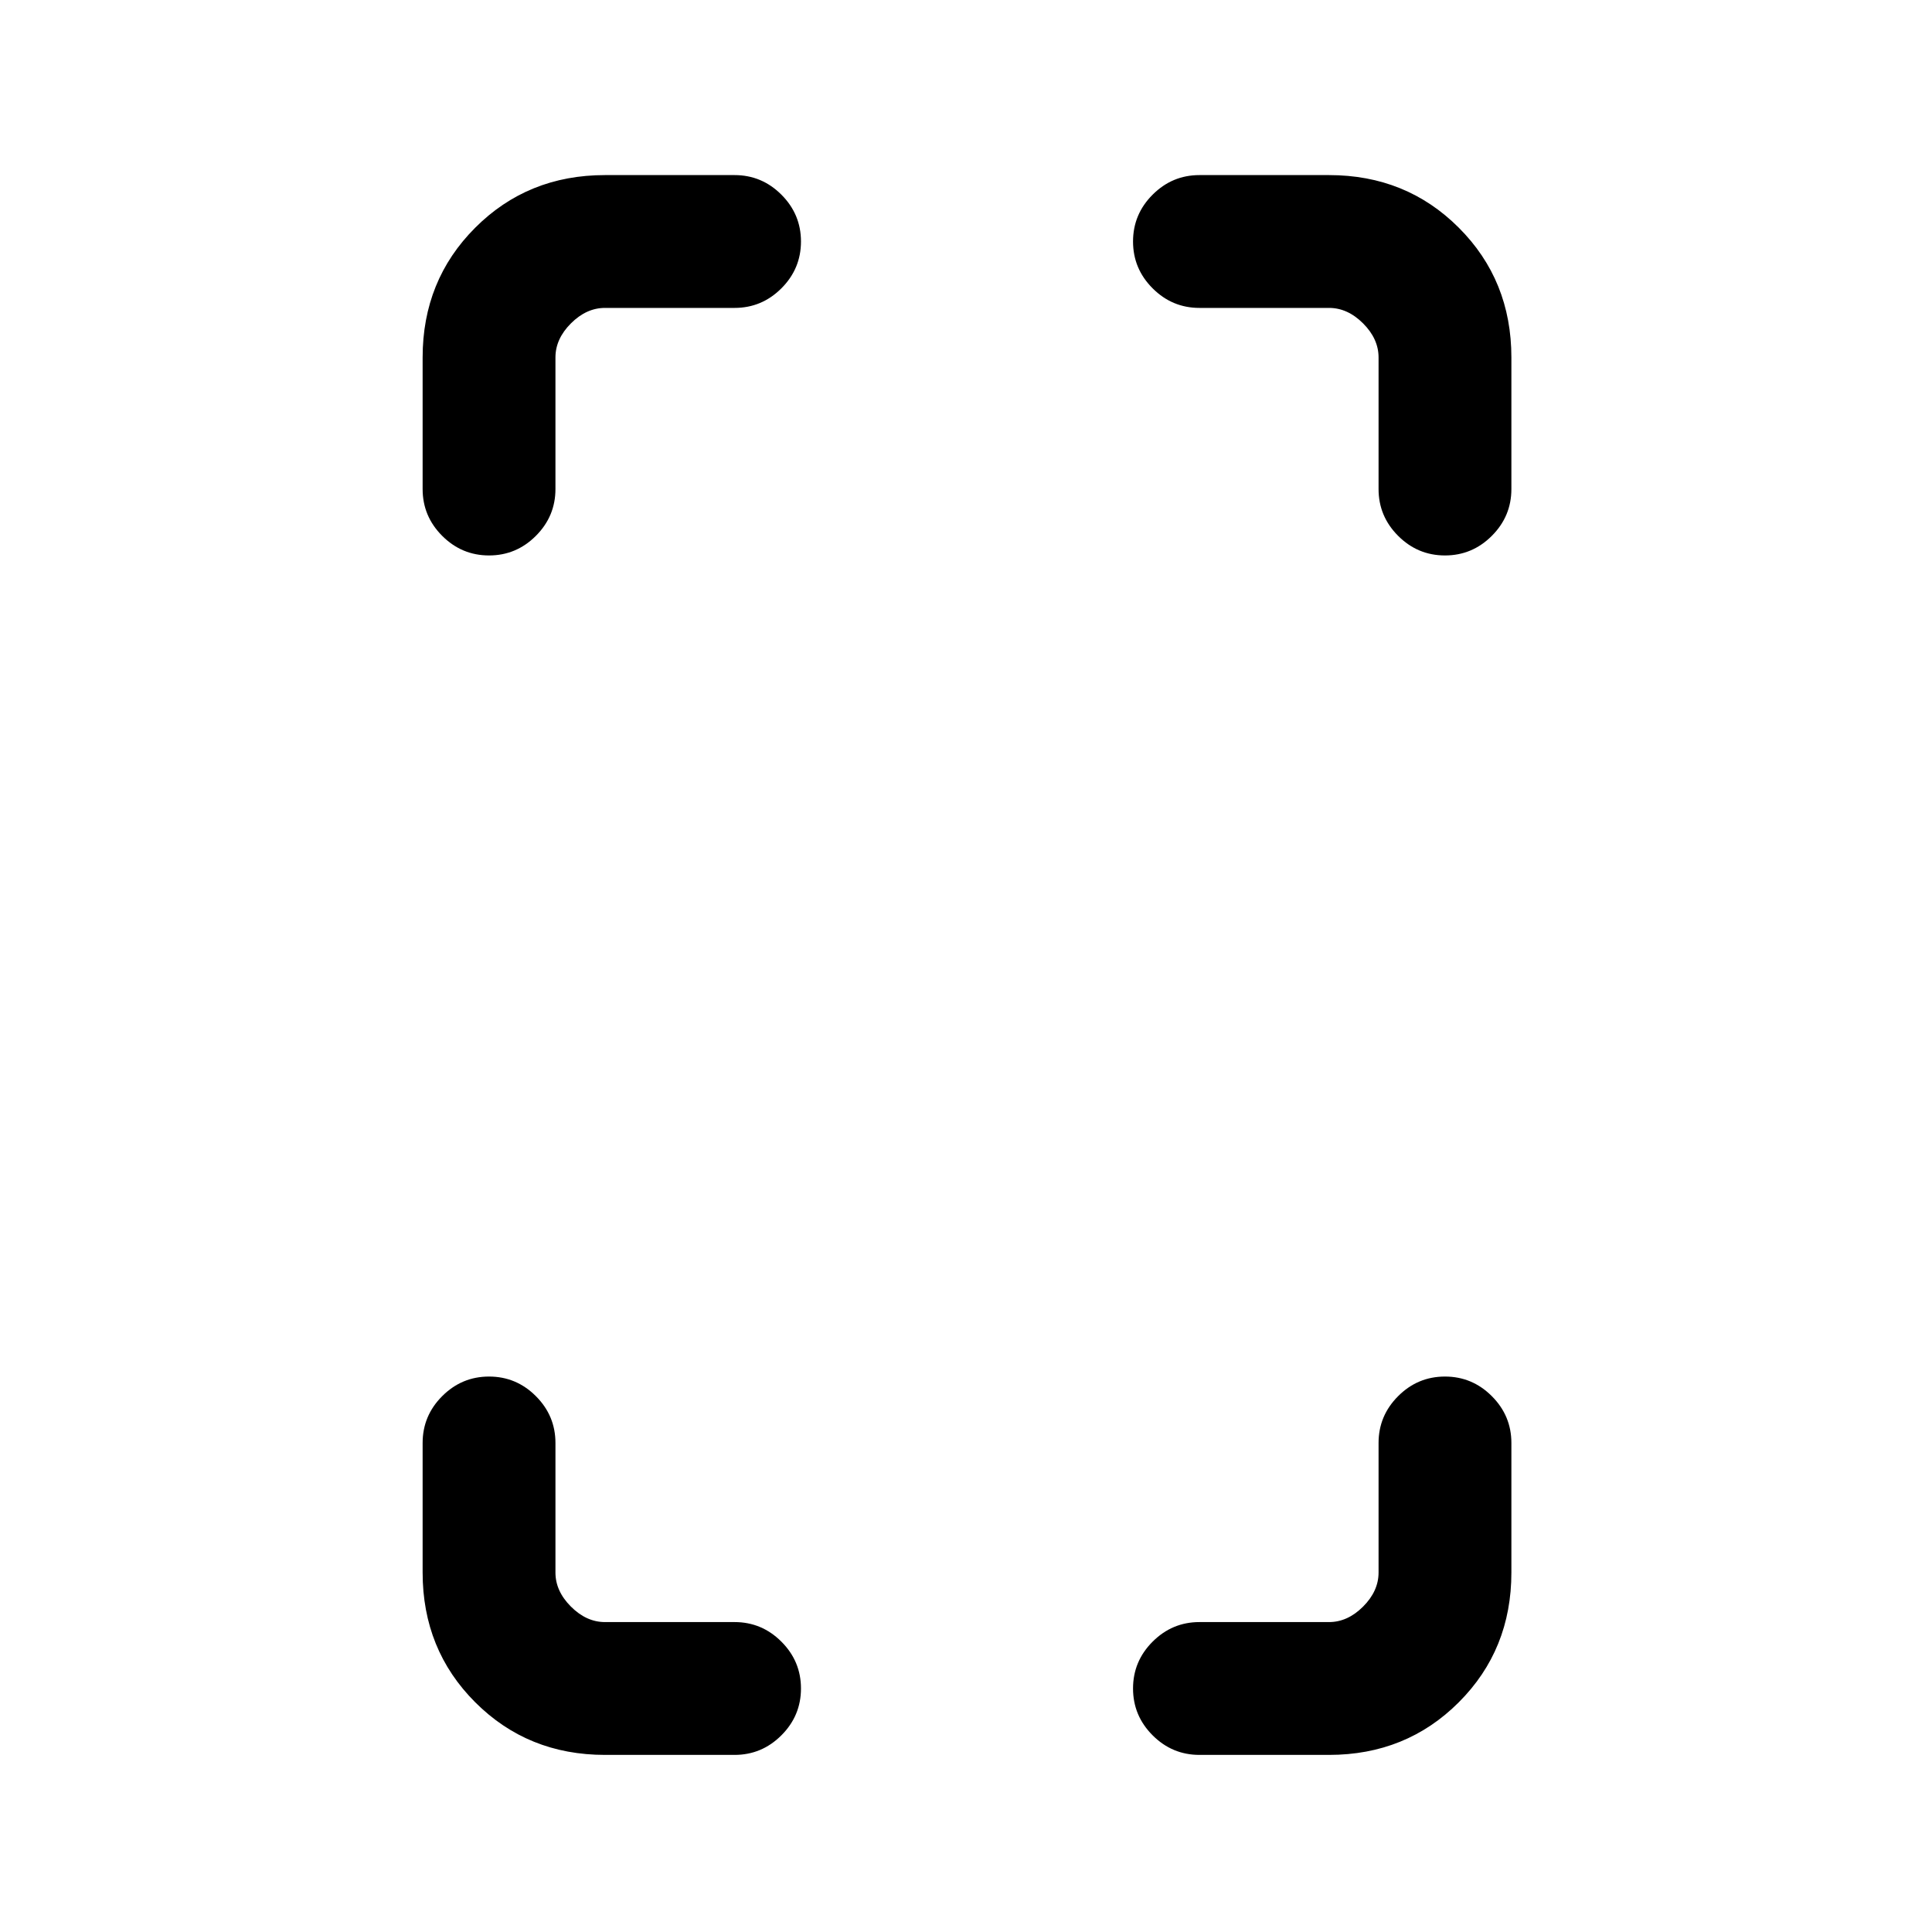 <svg xmlns="http://www.w3.org/2000/svg" height="24" viewBox="0 -960 960 960" width="24"><path d="M243-684q-13.54 0-23.27-9.73T210-717v-65.38q0-38.35 26.14-64.48Q262.27-873 300.62-873H365q13.54 0 23.27 9.73T398-840q0 13.54-9.73 23.27T365-807h-64.38q-9.24 0-16.93 7.69-7.69 7.69-7.69 16.93V-717q0 13.54-9.73 23.27T243-684Zm57.62 596q-38.35 0-64.48-26.14Q210-140.27 210-178.62V-243q0-13.54 9.73-23.27T243-276q13.54 0 23.27 9.73T276-243v64.38q0 9.24 7.69 16.93 7.69 7.69 16.93 7.69H365q13.54 0 23.27 9.73T398-121q0 13.54-9.73 23.27T365-88h-64.38ZM718-684q-13.54 0-23.27-9.73T685-717v-65.38q0-9.24-7.69-16.93-7.69-7.69-16.93-7.69H596q-13.54 0-23.27-9.73T563-840q0-13.54 9.73-23.27T596-873h64.38q38.35 0 64.48 26.14Q751-820.73 751-782.38V-717q0 13.54-9.73 23.27T718-684ZM596-88q-13.54 0-23.27-9.73T563-121q0-13.54 9.73-23.27T596-154h64.38q9.24 0 16.93-7.69 7.69-7.69 7.69-16.93V-243q0-13.54 9.73-23.27T718-276q13.54 0 23.27 9.73T751-243v64.38q0 38.35-26.14 64.48Q698.73-88 660.38-88H596Z"/></svg>
